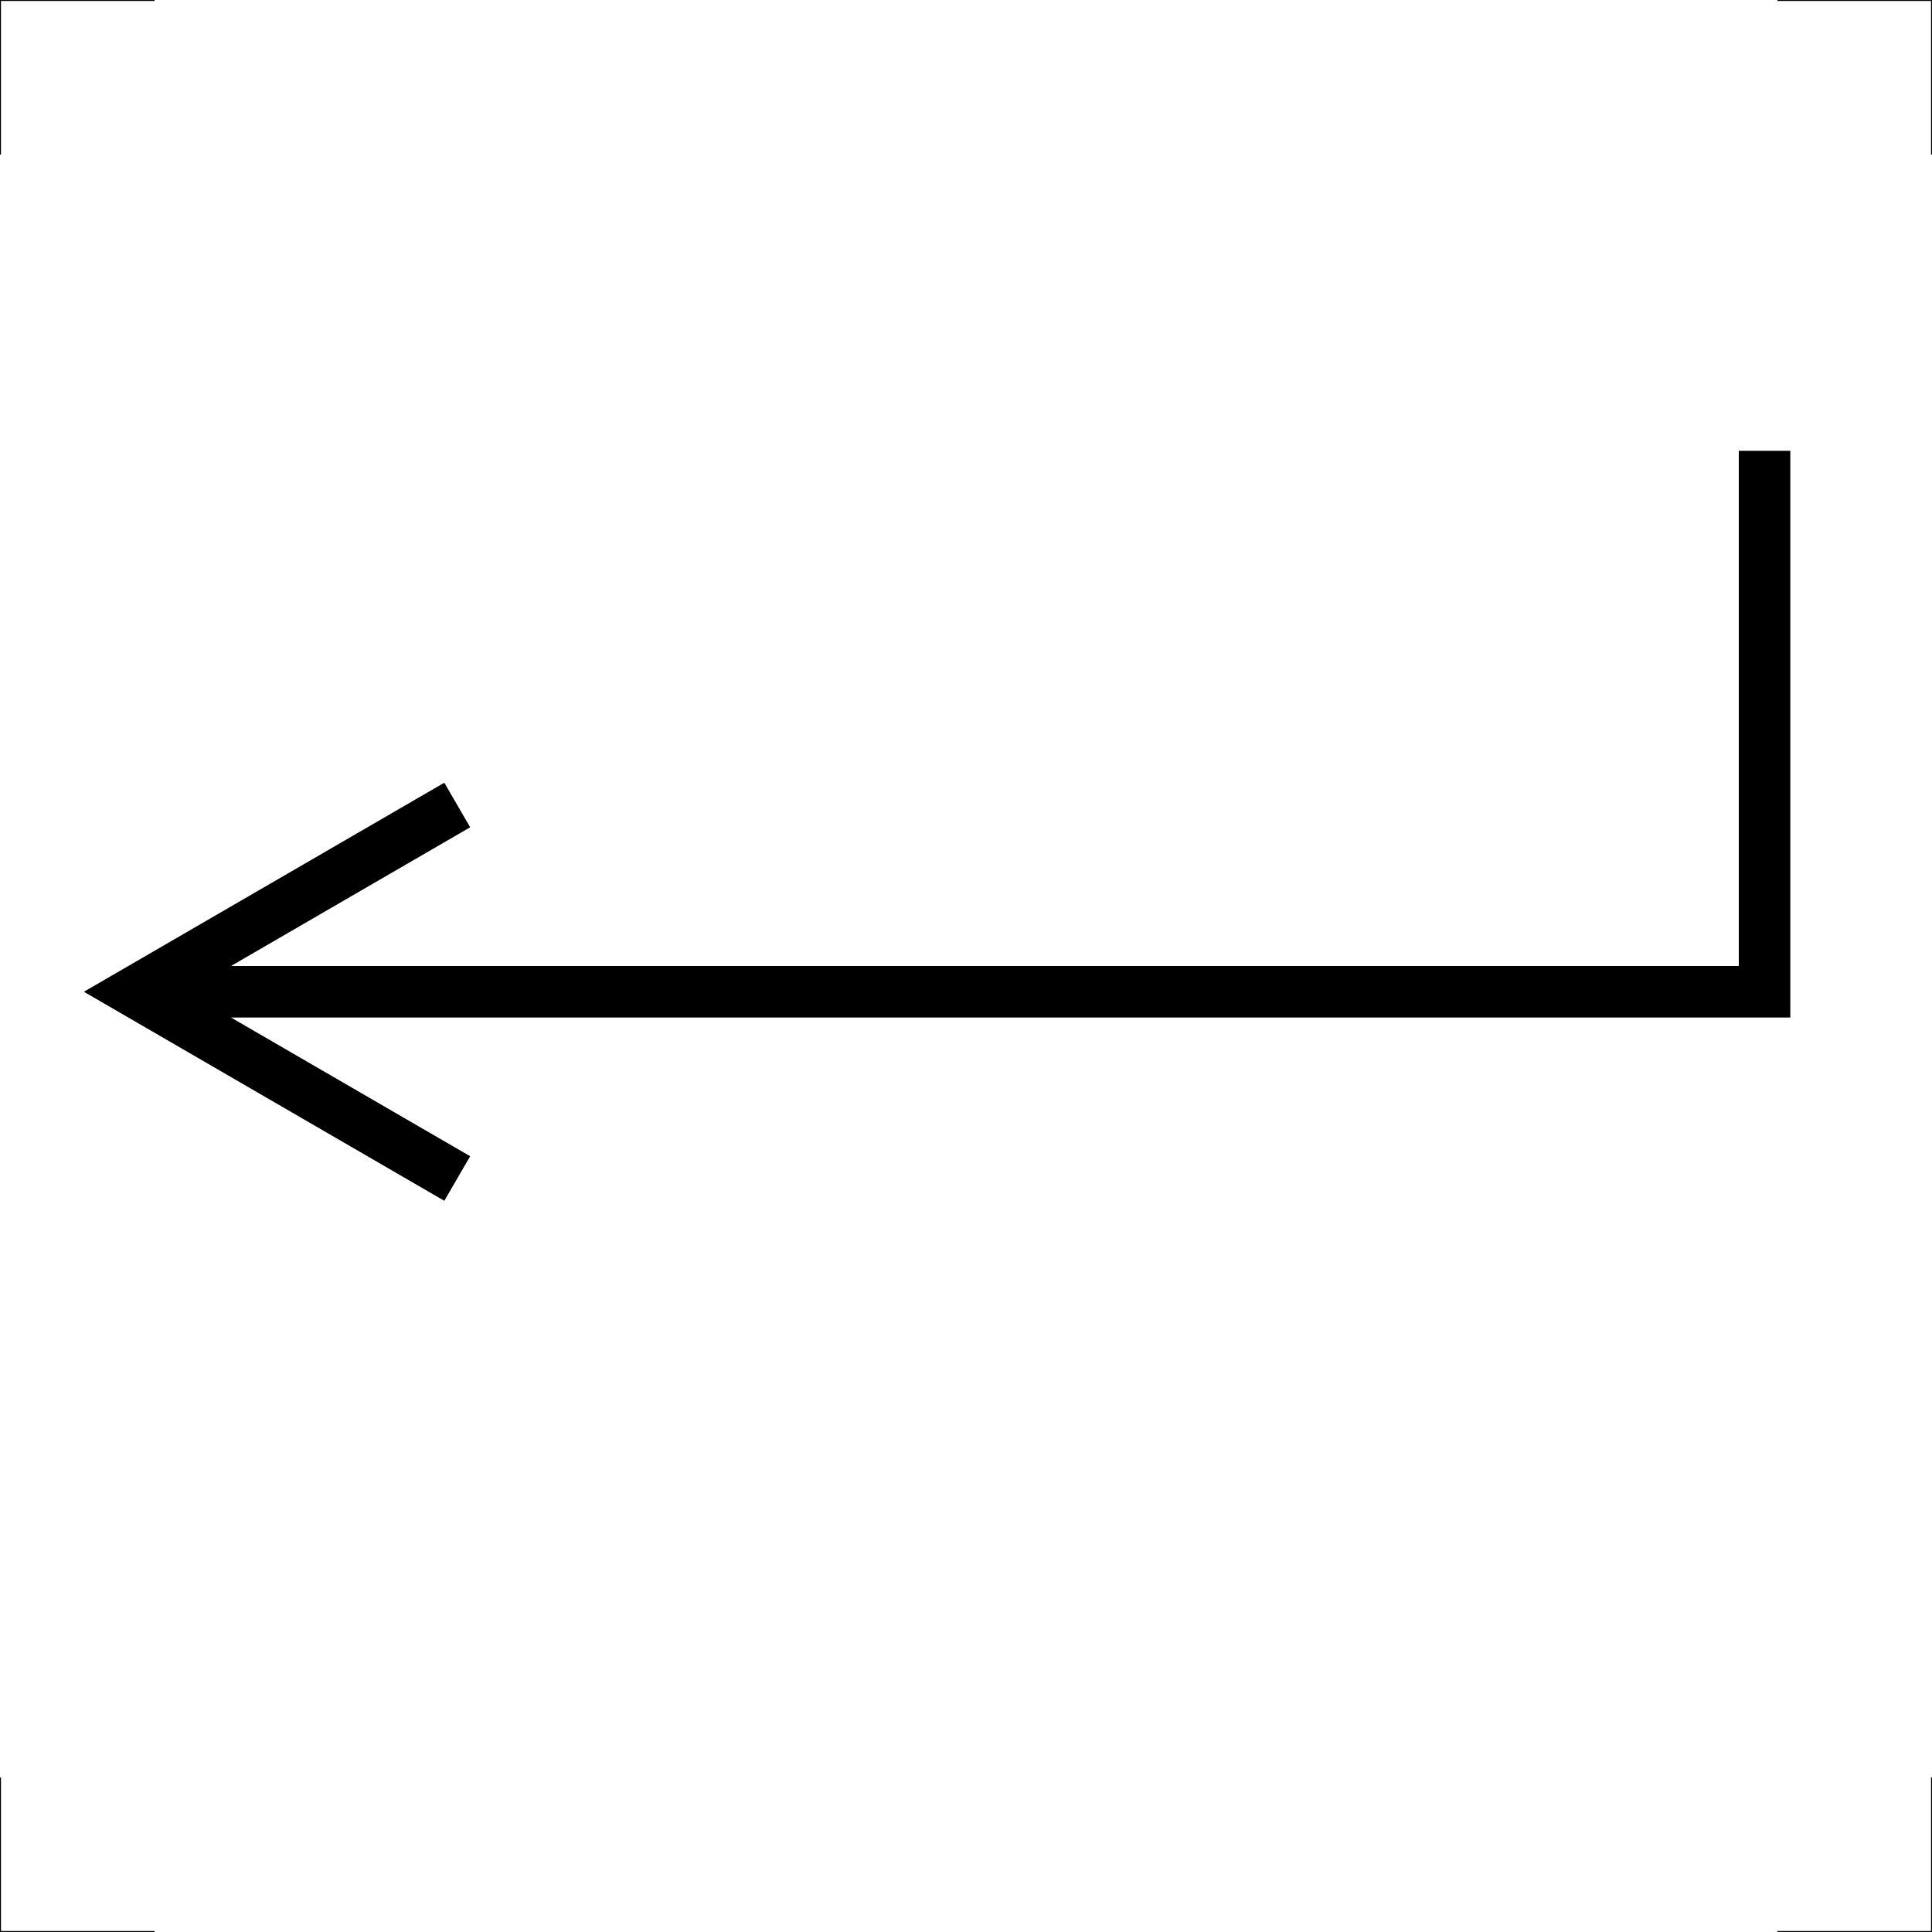 <?xml version='1.0' encoding='UTF-8'?>
<svg xmlns='http://www.w3.org/2000/svg' width='300' height='300' fill='none' stroke='#000'>
<path stroke-width='.3' d='m0,24V0h24m252,0h24v24m0,252v24h-24M0,276v24h24'/>
<path stroke-width='8' d='m274,70v84H25m46,29-50-29 50-29'/>
</svg>
